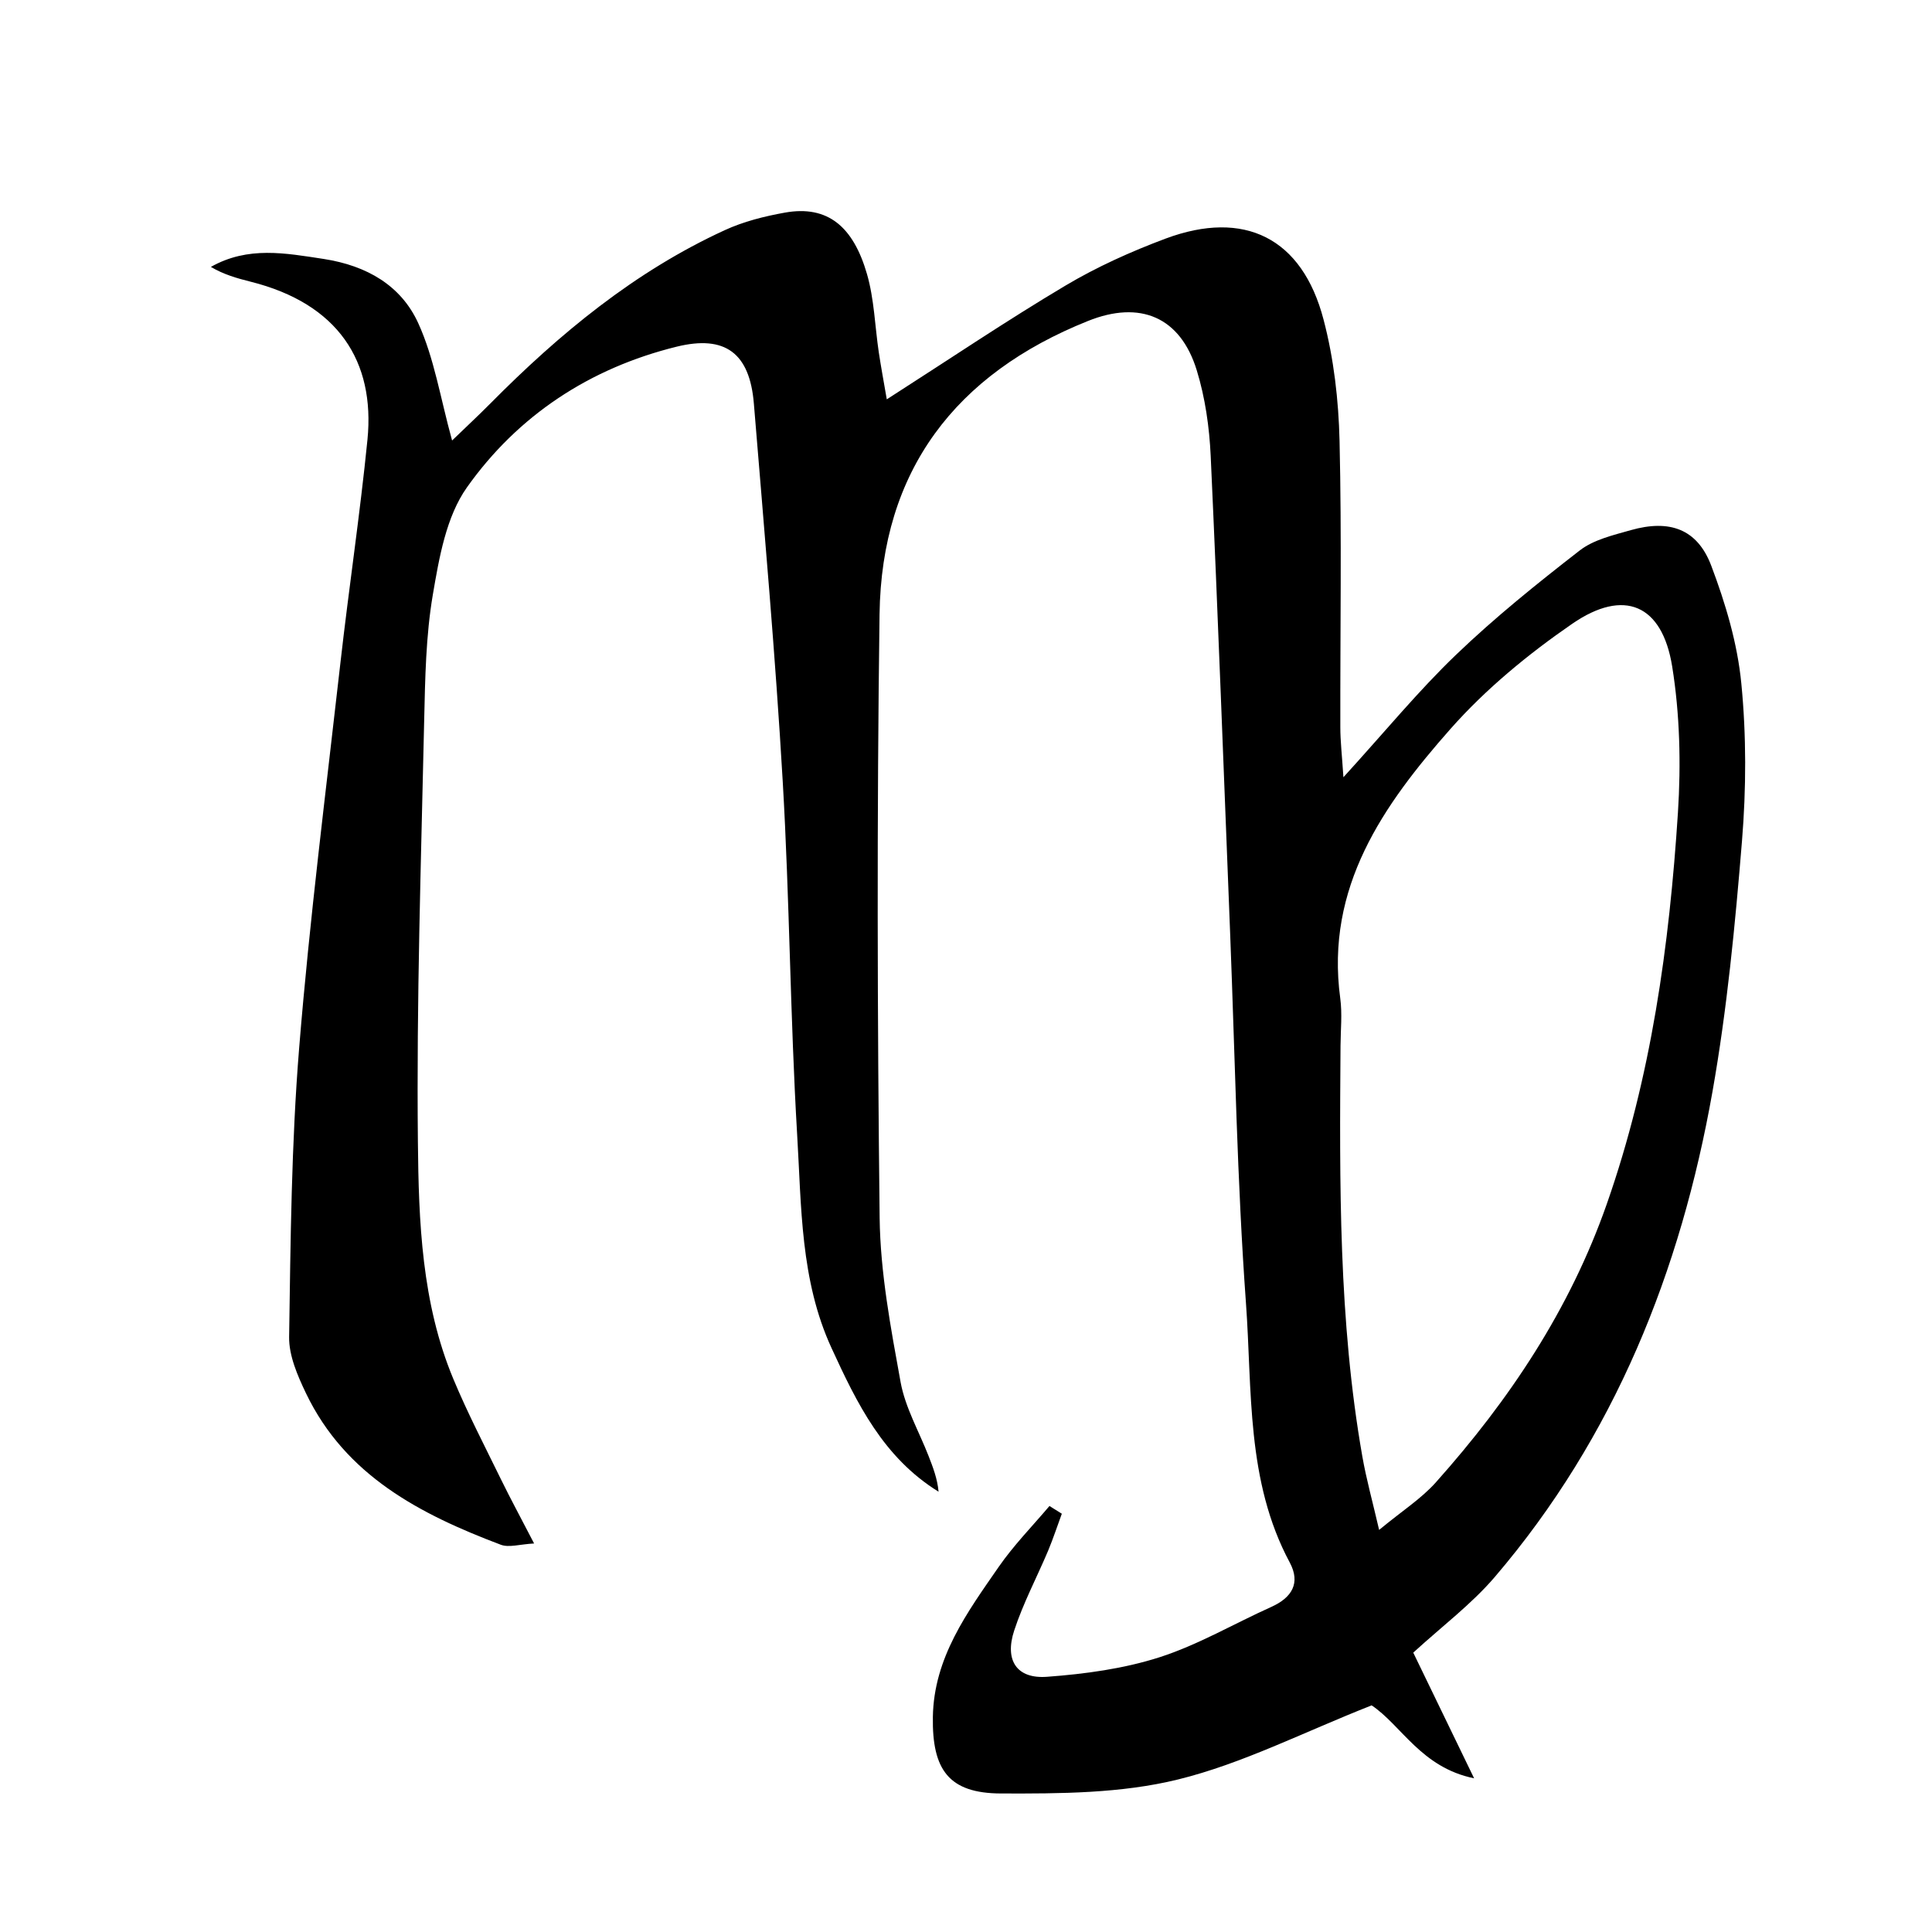 <?xml version="1.0" encoding="UTF-8"?>
<svg id="Layer_1" data-name="Layer 1" xmlns="http://www.w3.org/2000/svg" viewBox="0 0 200 200">
  <defs>
    <style>
      .cls-1 {
        stroke-width: 0px;
      }
    </style>
  </defs>
  <path class="cls-1" d="m141.99,176.54c-7.09,2.79-13.37,6.03-20.04,7.67-5.89,1.45-12.21,1.47-18.34,1.45-5.39-.02-7.13-2.45-7.04-7.93.1-6.13,3.55-10.81,6.81-15.52,1.55-2.24,3.49-4.22,5.26-6.31l1.28.8c-.47,1.27-.89,2.56-1.41,3.81-1.17,2.77-2.59,5.44-3.52,8.28-1.02,3.1.27,5.03,3.41,4.79,3.92-.29,7.91-.83,11.63-2.02,4.01-1.29,7.72-3.48,11.59-5.22,2.12-.96,3.03-2.46,1.9-4.58-4.54-8.46-3.88-17.83-4.54-26.88-.92-12.67-1.13-25.4-1.63-38.1-.66-16.53-1.26-33.07-2.02-49.6-.14-2.97-.57-6.01-1.44-8.84-1.7-5.54-5.87-7.28-11.27-5.11-13.72,5.49-21.37,15.5-21.57,30.37-.28,20.82-.23,41.66.01,62.48.07,5.68,1.15,11.38,2.17,17,.48,2.63,1.9,5.09,2.89,7.63.46,1.18.92,2.37,1.04,3.71-5.73-3.54-8.46-9.17-11.08-14.87-3.24-7.03-3.11-14.66-3.56-22.11-.72-12.16-.78-24.35-1.49-36.51-.76-13.06-1.92-26.1-2.99-39.15-.43-5.23-2.97-7.13-8-5.89-8.97,2.21-16.42,7.11-21.7,14.56-2.15,3.03-2.88,7.28-3.53,11.09-.73,4.28-.8,8.7-.9,13.07-.32,14.52-.8,29.05-.65,43.57.08,8.29.39,16.71,3.67,24.57,1.47,3.53,3.24,6.93,4.92,10.37,1.01,2.07,2.12,4.1,3.44,6.66-1.49.08-2.6.45-3.45.13-8.33-3.15-16.07-7.14-20.17-15.69-.87-1.82-1.77-3.89-1.74-5.82.15-9.98.23-19.99,1.04-29.93,1.08-13.31,2.77-26.57,4.27-39.85.87-7.71,2.03-15.39,2.8-23.11.8-8.11-3.04-14.08-12.1-16.35-1.39-.35-2.78-.74-4.11-1.53,3.84-2.17,7.7-1.43,11.7-.82,4.44.69,7.98,2.74,9.76,6.63,1.66,3.63,2.29,7.74,3.51,12.16,1.46-1.41,2.73-2.59,3.95-3.82,7.17-7.24,14.95-13.67,24.27-17.95,1.95-.9,4.11-1.44,6.23-1.82,4.46-.8,7.09,1.48,8.5,6.36.75,2.6.82,5.39,1.22,8.09.23,1.52.51,3.03.83,4.88,6.54-4.19,12.4-8.15,18.47-11.76,3.27-1.95,6.81-3.54,10.39-4.88,8.16-3.04,14.14-.07,16.35,8.37,1.07,4.06,1.56,8.36,1.66,12.57.23,9.88.06,19.76.08,29.65,0,1.43.17,2.86.32,5.17,4.32-4.74,7.76-8.94,11.65-12.67,4.03-3.87,8.41-7.39,12.83-10.82,1.44-1.11,3.45-1.57,5.27-2.09,4.02-1.14,6.88-.12,8.32,3.66,1.48,3.91,2.72,8.06,3.12,12.2.53,5.4.51,10.91.07,16.32-.71,8.67-1.54,17.37-3.05,25.92-3.29,18.6-10.13,35.75-22.55,50.28-2.39,2.79-5.4,5.05-8.43,7.82,2.16,4.47,4.07,8.4,6.3,13.01-5.49-1.12-7.53-5.5-10.62-7.56Zm.76-18.15c2.4-1.99,4.39-3.25,5.9-4.95,7.61-8.53,13.85-17.87,17.68-28.79,4.61-13.15,6.48-26.76,7.37-40.54.32-5.02.2-10.18-.6-15.14-1.04-6.4-4.98-8.09-10.34-4.4-4.56,3.14-8.96,6.76-12.61,10.89-6.95,7.87-12.96,16.38-11.41,27.87.22,1.62.04,3.29.03,4.93-.1,14.22-.21,28.44,2.26,42.52.41,2.34,1.05,4.63,1.74,7.61Z"/>
</svg>